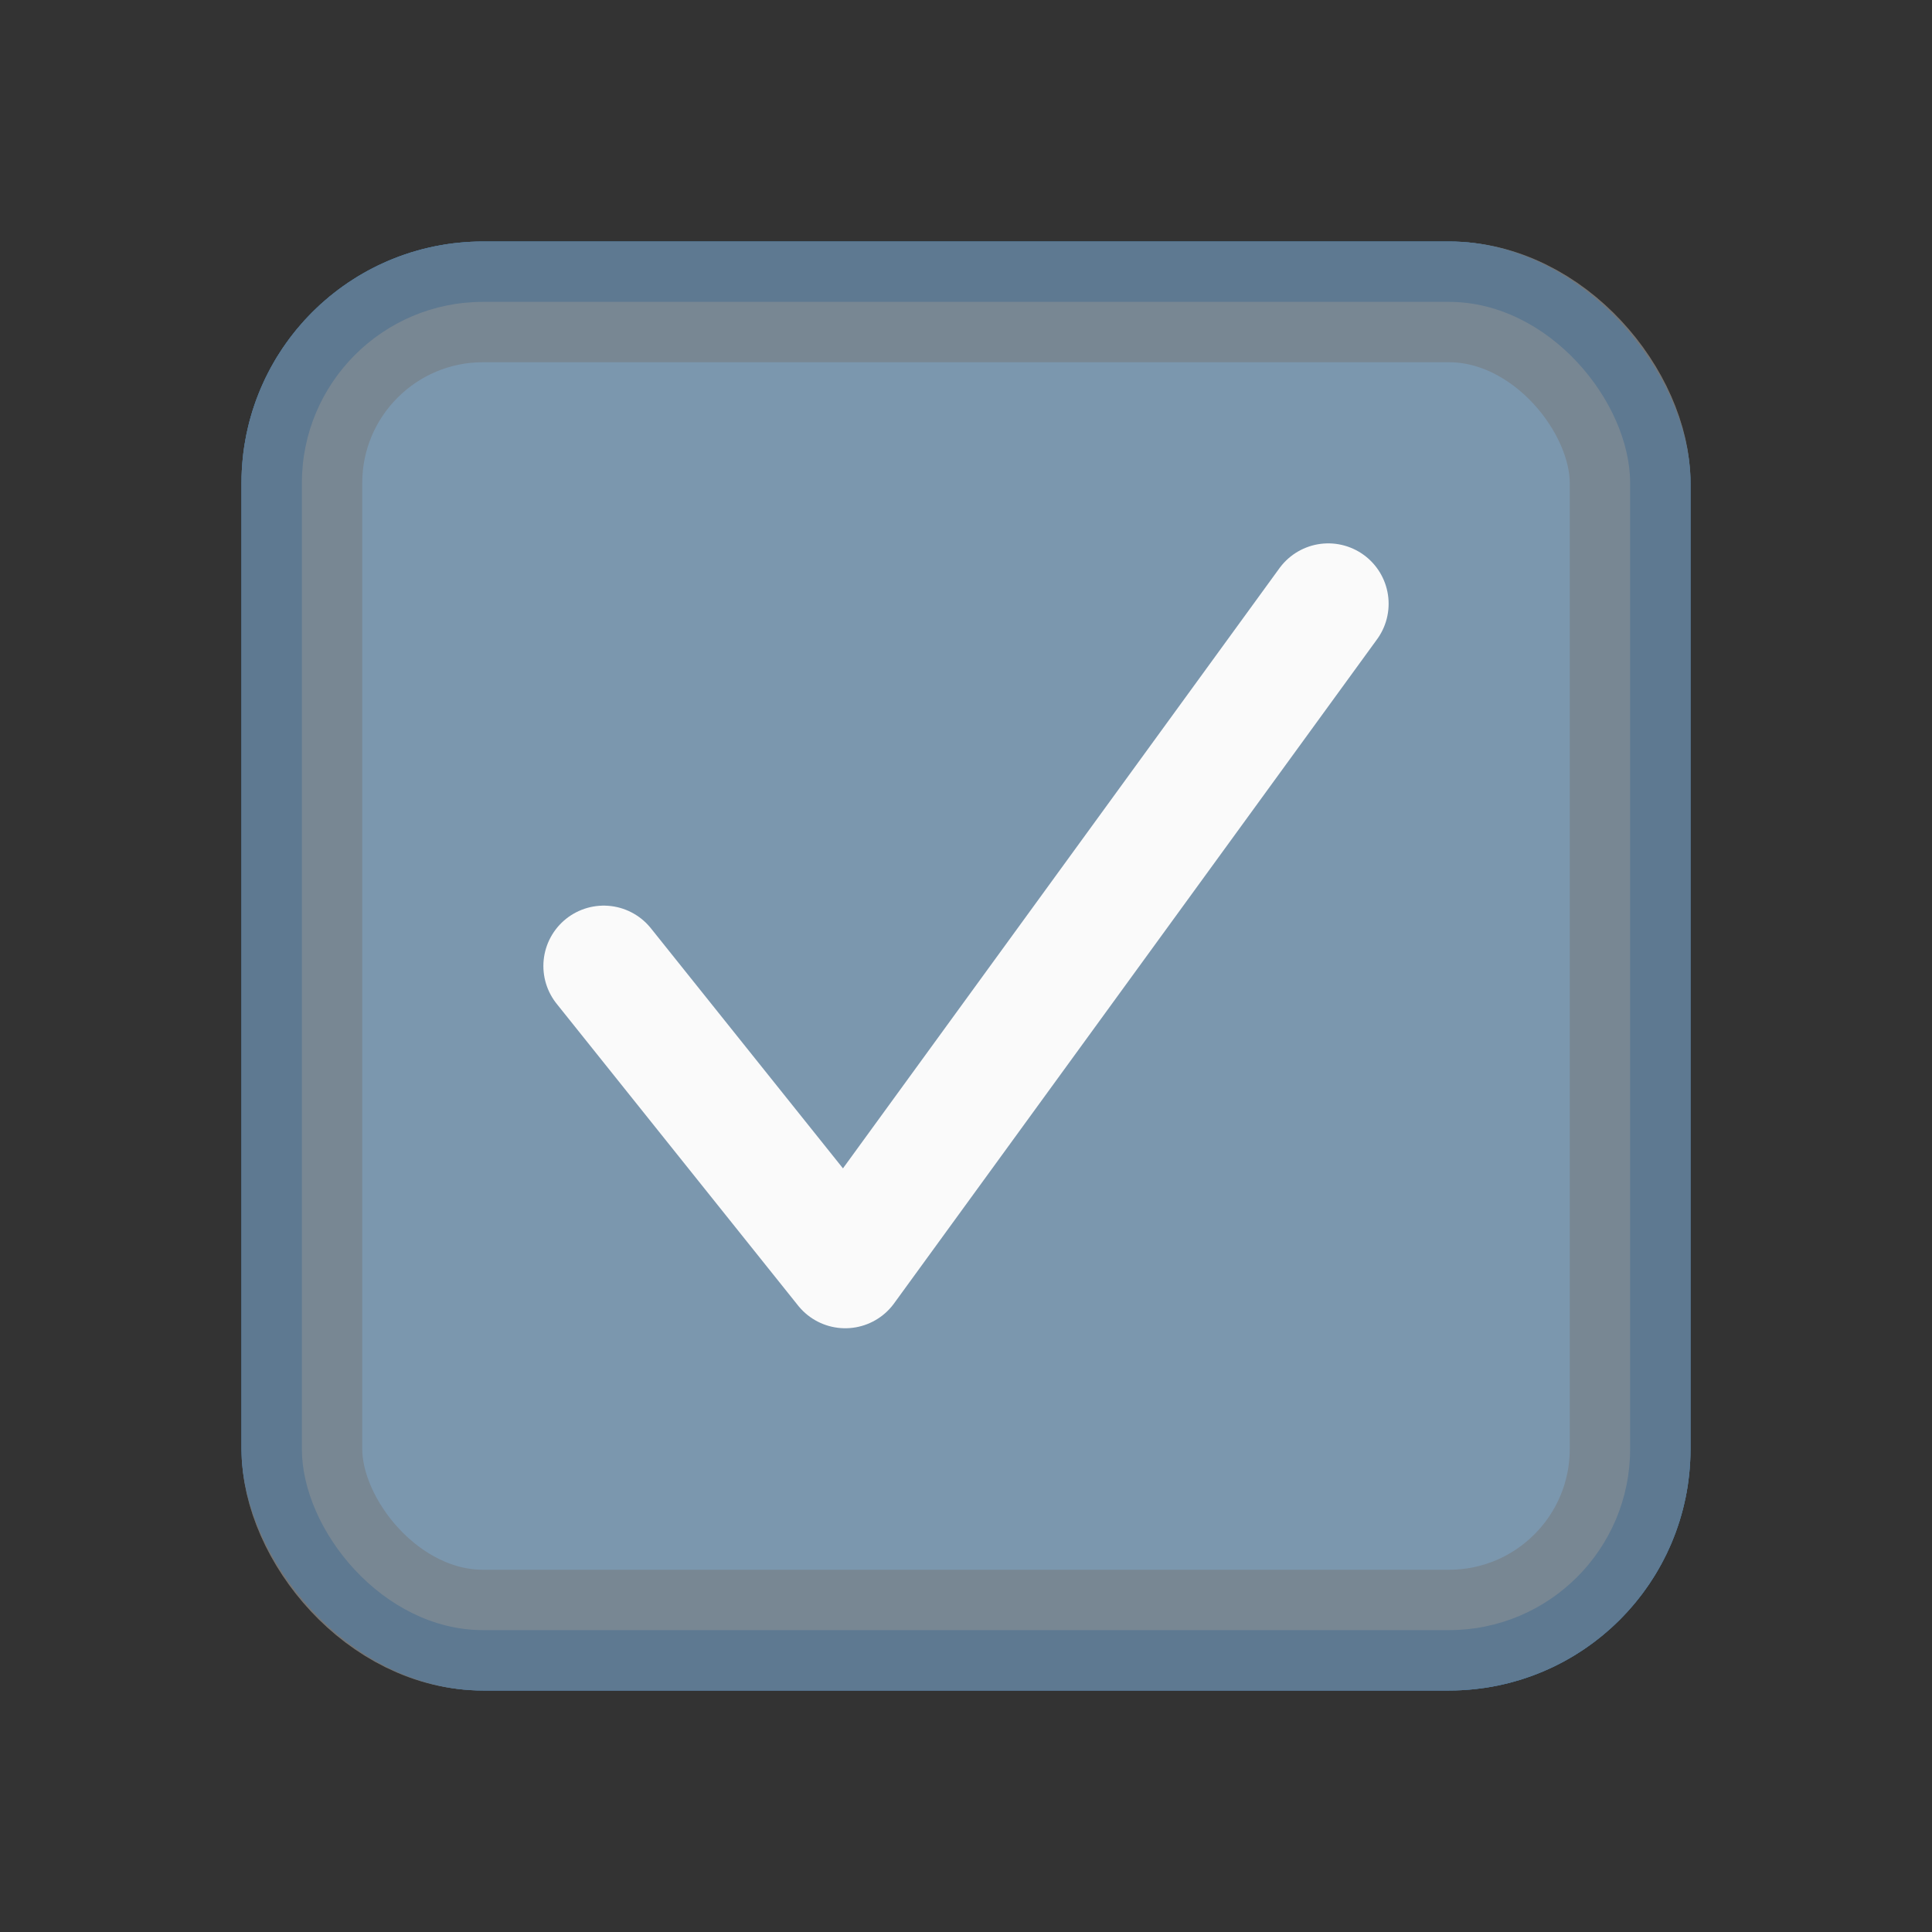 <svg width="16" height="16" viewBox="0 0 16 16" xmlns="http://www.w3.org/2000/svg">
  <rect x="0" y="0" width="16" height="16" fill="#333333" stroke="none"/>
  <g>
    <rect x="2.5" y="2.5" width="11" height="11" rx="1.5" fill="white" stroke="#757575" stroke-width="1" />
  </g>

  <g>
    <rect x="2" y="2" width="12" height="12" rx="2" fill="#1F84DB" />
    <path d="M5 8L7 10.5L11 5" stroke="white" fill="none" stroke-linecap="round" stroke-linejoin="round" />
  </g>

  <g>
    <rect opacity=".48" x="2.5" y="2.5" width="11" height="11" rx="1.5" fill="#EBEBEB" stroke="#757575" />
  </g>

  <g opacity=".48">
    <rect x="2" y="2" width="12" height="12" rx="2" fill="#757575" />
    <path d="M5 8L7 10.5L11 5" stroke="white" fill="none" stroke-linecap="round" stroke-linejoin="round" />
  </g>
</svg>
